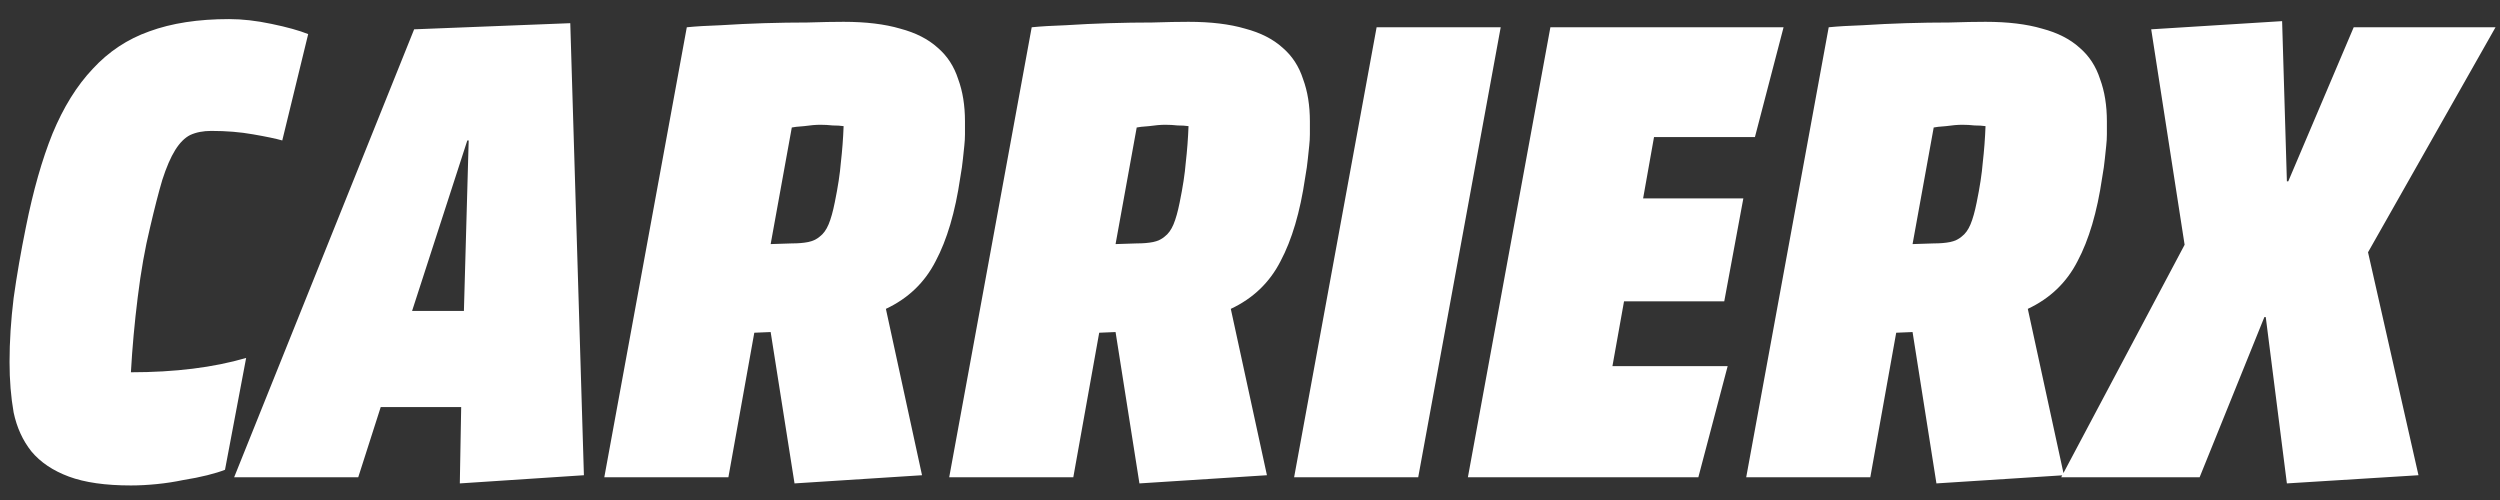 <svg width="110" height="22" viewBox="0 0 110 22" fill="none" xmlns="http://www.w3.org/2000/svg">
<rect x="0" y="0" width="110" height="22" fill="#333333" stroke="none"/>
<path d="M5.76 21.36C4.64 21.36 3.73 21.23 3.03 20.97C2.33 20.71 1.78 20.34 1.38 19.86C1 19.38 0.74 18.81 0.6 18.15C0.48 17.47 0.42 16.73 0.42 15.93C0.42 15.03 0.48 14.09 0.6 13.11C0.74 12.11 0.92 11.07 1.14 9.99C1.46 8.39 1.85 7.02 2.31 5.88C2.79 4.72 3.38 3.77 4.08 3.03C4.78 2.27 5.61 1.72 6.57 1.38C7.55 1.02 8.72 0.84 10.08 0.84C10.66 0.84 11.28 0.91 11.94 1.05C12.62 1.19 13.16 1.34 13.56 1.5L12.42 6.18C12.14 6.1 11.71 6.01 11.13 5.91C10.57 5.81 9.96 5.76 9.3 5.76C8.94 5.76 8.63 5.82 8.37 5.94C8.13 6.06 7.91 6.28 7.71 6.6C7.51 6.92 7.32 7.36 7.14 7.92C6.98 8.46 6.8 9.16 6.6 10.02C6.38 10.92 6.2 11.94 6.06 13.08C5.92 14.2 5.82 15.3 5.76 16.38C7.7 16.38 9.39 16.17 10.83 15.75L9.9 20.67C9.7 20.75 9.44 20.83 9.12 20.91C8.8 20.99 8.45 21.06 8.07 21.12C7.69 21.2 7.3 21.26 6.9 21.3C6.5 21.34 6.12 21.36 5.76 21.36ZM25.092 1.02L25.692 20.91L20.232 21.27L20.292 17.91H16.752L15.762 21H10.302L18.222 1.29L25.092 1.02ZM20.412 13.68L20.622 6.18H20.562L18.132 13.68H20.412ZM30.219 1.2C30.619 1.16 31.119 1.13 31.719 1.11C32.339 1.07 32.969 1.04 33.609 1.02C34.269 1 34.909 0.99 35.529 0.99C36.149 0.97 36.679 0.96 37.119 0.96C38.099 0.96 38.929 1.06 39.609 1.26C40.289 1.44 40.839 1.72 41.259 2.1C41.679 2.46 41.979 2.92 42.159 3.48C42.359 4.02 42.459 4.64 42.459 5.34C42.459 5.56 42.459 5.75 42.459 5.91C42.459 6.07 42.449 6.24 42.429 6.42C42.409 6.58 42.389 6.77 42.369 6.99C42.349 7.21 42.309 7.49 42.249 7.83C42.029 9.33 41.669 10.55 41.169 11.49C40.689 12.43 39.959 13.13 38.979 13.59L40.569 20.91L34.959 21.27L33.909 14.61L33.189 14.64L32.049 21H26.589L30.219 1.2ZM36.099 5.49C35.899 5.49 35.659 5.51 35.379 5.55C35.099 5.57 34.919 5.59 34.839 5.61L33.909 10.74L34.839 10.71C35.119 10.71 35.359 10.69 35.559 10.65C35.759 10.61 35.929 10.53 36.069 10.41C36.229 10.29 36.359 10.11 36.459 9.87C36.559 9.63 36.649 9.31 36.729 8.91C36.869 8.23 36.959 7.64 36.999 7.14C37.059 6.62 37.099 6.09 37.119 5.55C36.979 5.53 36.819 5.52 36.639 5.52C36.459 5.5 36.279 5.49 36.099 5.49ZM45.395 1.2C45.795 1.16 46.295 1.13 46.895 1.11C47.515 1.07 48.145 1.04 48.785 1.02C49.445 1 50.085 0.99 50.705 0.99C51.325 0.97 51.855 0.96 52.295 0.96C53.275 0.96 54.105 1.06 54.785 1.26C55.465 1.44 56.015 1.72 56.435 2.1C56.855 2.46 57.155 2.92 57.335 3.48C57.535 4.02 57.635 4.64 57.635 5.34C57.635 5.56 57.635 5.75 57.635 5.91C57.635 6.07 57.625 6.24 57.605 6.42C57.585 6.58 57.565 6.77 57.545 6.99C57.525 7.21 57.485 7.49 57.425 7.83C57.205 9.33 56.845 10.55 56.345 11.49C55.865 12.43 55.135 13.13 54.155 13.59L55.745 20.91L50.135 21.27L49.085 14.61L48.365 14.64L47.225 21H41.765L45.395 1.2ZM51.275 5.49C51.075 5.49 50.835 5.51 50.555 5.55C50.275 5.57 50.095 5.59 50.015 5.61L49.085 10.74L50.015 10.71C50.295 10.71 50.535 10.69 50.735 10.65C50.935 10.61 51.105 10.53 51.245 10.41C51.405 10.29 51.535 10.11 51.635 9.87C51.735 9.63 51.825 9.31 51.905 8.91C52.045 8.23 52.135 7.64 52.175 7.14C52.235 6.62 52.275 6.09 52.295 5.55C52.155 5.53 51.995 5.52 51.815 5.52C51.635 5.5 51.455 5.49 51.275 5.49ZM66.031 1.2L62.401 21H56.941L60.571 1.2H66.031ZM78.477 1.2L77.217 6.03H72.777L72.297 8.73H76.707L75.867 13.26H71.457L70.947 16.11H76.017L74.727 21H64.587L68.217 1.2H78.477ZM80.463 1.2C80.863 1.16 81.363 1.13 81.963 1.11C82.583 1.07 83.213 1.04 83.853 1.02C84.513 1 85.153 0.99 85.773 0.99C86.393 0.97 86.923 0.96 87.363 0.96C88.343 0.96 89.173 1.06 89.853 1.26C90.533 1.44 91.083 1.72 91.503 2.1C91.923 2.46 92.223 2.92 92.403 3.48C92.603 4.02 92.703 4.64 92.703 5.34C92.703 5.56 92.703 5.75 92.703 5.91C92.703 6.07 92.693 6.24 92.673 6.42C92.653 6.58 92.633 6.77 92.613 6.99C92.593 7.21 92.553 7.49 92.493 7.83C92.273 9.33 91.913 10.55 91.413 11.49C90.933 12.43 90.203 13.13 89.223 13.59L90.813 20.91L85.203 21.27L84.153 14.61L83.433 14.64L82.293 21H76.833L80.463 1.2ZM86.343 5.49C86.143 5.49 85.903 5.51 85.623 5.55C85.343 5.57 85.163 5.59 85.083 5.61L84.153 10.74L85.083 10.71C85.363 10.71 85.603 10.69 85.803 10.65C86.003 10.61 86.173 10.53 86.313 10.41C86.473 10.29 86.603 10.11 86.703 9.87C86.803 9.63 86.893 9.31 86.973 8.91C87.113 8.23 87.203 7.64 87.243 7.14C87.303 6.62 87.343 6.09 87.363 5.55C87.223 5.53 87.063 5.52 86.883 5.52C86.703 5.5 86.523 5.49 86.343 5.49ZM100.413 0.93L100.623 7.98H100.683L103.563 1.2H109.803L104.193 11.1L106.413 20.91L100.623 21.27L99.693 13.95H99.633L96.783 21H90.693L96.123 10.77L94.653 1.29L100.413 0.93Z" fill="white"/>
</svg>
